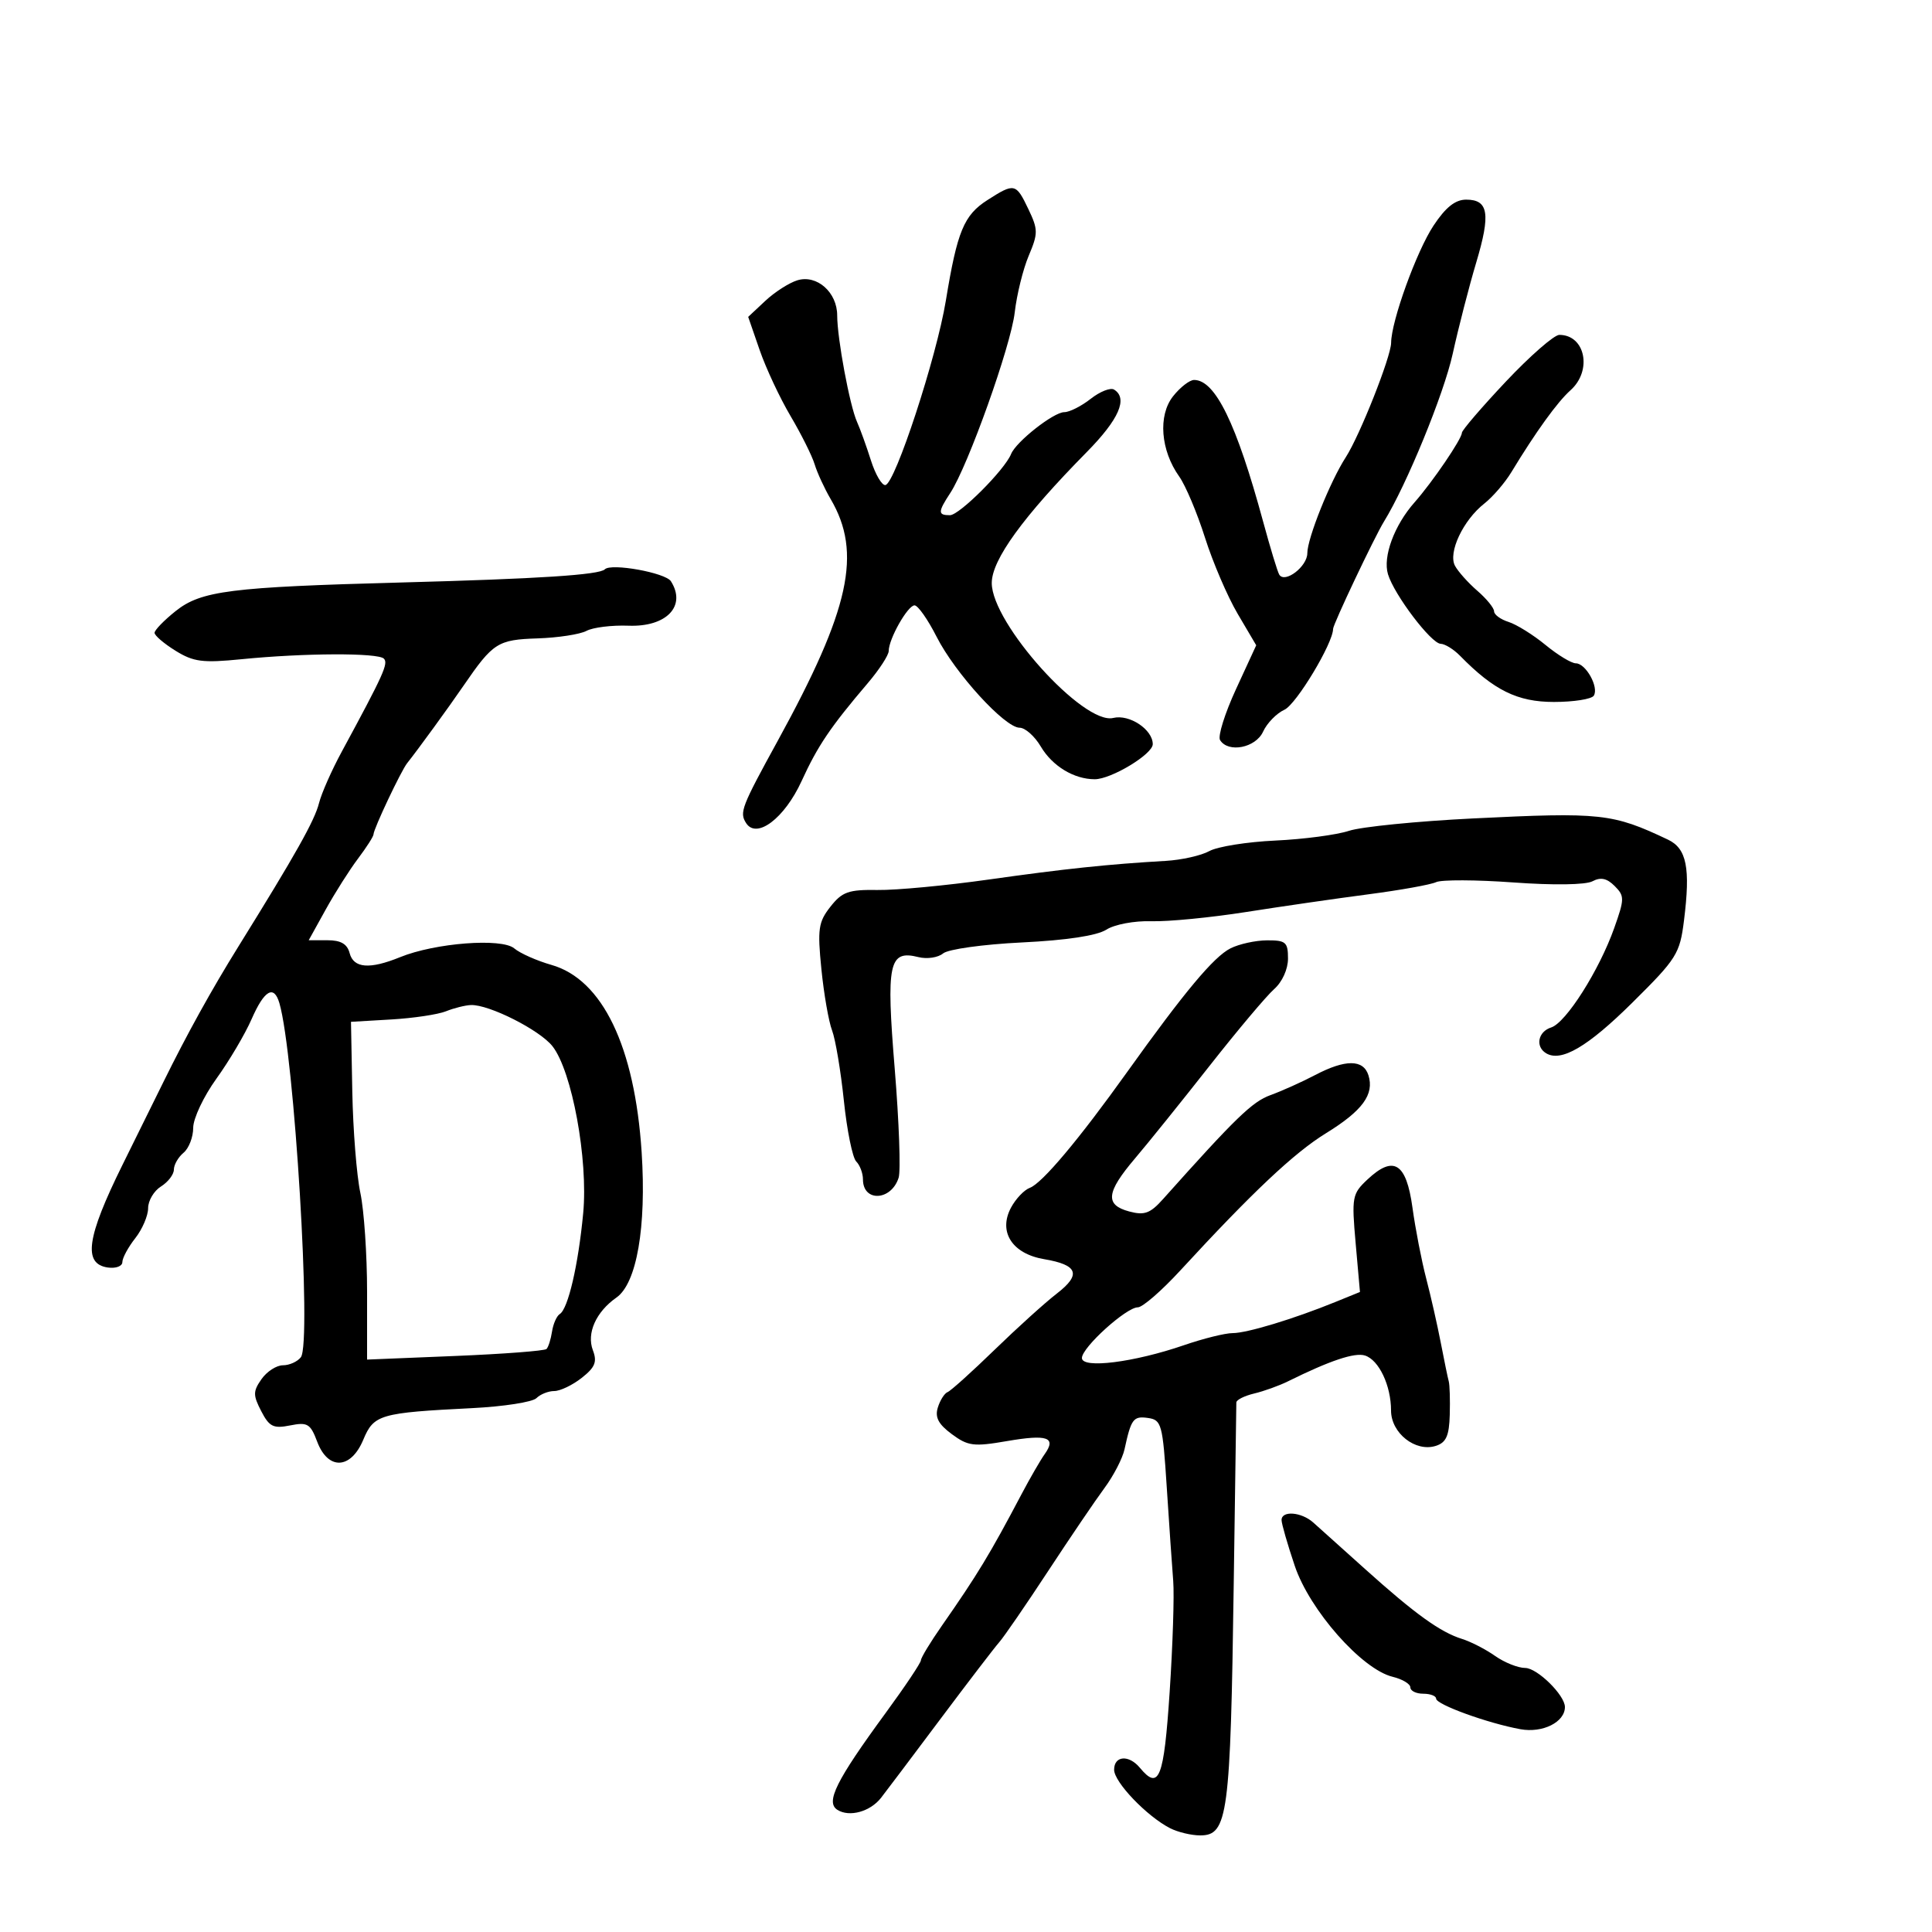 <svg xmlns="http://www.w3.org/2000/svg" width="300" height="300" viewBox="0 0 300 300" version="1.1">
	<path d="M 153.332 31.063 C 149.669 33.409, 148.640 35.898, 146.872 46.677 C 145.431 55.460, 139.001 75.081, 137.486 75.319 C 136.944 75.404, 135.931 73.679, 135.236 71.487 C 134.541 69.294, 133.568 66.600, 133.074 65.500 C 131.944 62.983, 130 52.540, 130 48.988 C 130 45.392, 126.850 42.606, 123.822 43.522 C 122.545 43.909, 120.303 45.345, 118.839 46.714 L 116.178 49.204 117.957 54.352 C 118.936 57.183, 121.094 61.794, 122.753 64.598 C 124.411 67.402, 126.097 70.777, 126.498 72.098 C 126.900 73.419, 128.019 75.850, 128.987 77.500 C 133.889 85.863, 131.979 94.592, 120.784 115 C 115.119 125.325, 114.800 126.153, 115.851 127.801 C 117.481 130.356, 121.818 127.076, 124.471 121.283 C 126.981 115.799, 128.938 112.905, 134.750 106.076 C 136.537 103.976, 138 101.727, 138 101.079 C 138 99.214, 140.952 94, 142.009 94 C 142.535 94, 144.080 96.199, 145.442 98.886 C 148.303 104.531, 156.032 113, 158.324 113 C 159.183 113, 160.662 114.312, 161.609 115.915 C 163.409 118.962, 166.768 121, 169.990 121 C 172.555 121, 179 117.106, 179 115.556 C 179 113.281, 175.371 110.870, 172.868 111.482 C 168.241 112.615, 154 96.801, 154 90.532 C 154 86.931, 158.853 80.240, 168.750 70.198 C 173.760 65.115, 175.186 61.851, 172.990 60.494 C 172.435 60.151, 170.799 60.799, 169.355 61.935 C 167.912 63.071, 166.068 64, 165.259 64 C 163.603 64, 157.766 68.595, 157 70.502 C 156.013 72.961, 148.974 80, 147.503 80 C 145.612 80, 145.620 79.509, 147.566 76.540 C 150.324 72.331, 156.976 53.688, 157.567 48.509 C 157.882 45.754, 158.859 41.796, 159.738 39.714 C 161.209 36.230, 161.205 35.652, 159.684 32.464 C 157.761 28.431, 157.523 28.378, 153.332 31.063 M 222.593 35.039 C 219.958 39.020, 216.038 49.858, 216.013 53.230 C 215.997 55.392, 211.143 67.643, 208.972 71 C 206.544 74.754, 203 83.597, 203 85.900 C 203 87.970, 199.512 90.637, 198.643 89.231 C 198.379 88.805, 197.250 85.091, 196.133 80.978 C 192 65.759, 188.705 59, 185.418 59 C 184.718 59, 183.244 60.145, 182.143 61.546 C 179.795 64.531, 180.215 69.936, 183.111 74 C 184.091 75.375, 185.889 79.640, 187.107 83.478 C 188.325 87.316, 190.613 92.648, 192.193 95.327 L 195.065 100.199 191.923 107.017 C 190.194 110.767, 189.081 114.322, 189.449 114.917 C 190.714 116.964, 194.984 116.129, 196.132 113.610 C 196.731 112.296, 198.222 110.764, 199.446 110.207 C 201.289 109.367, 207 99.877, 207 97.655 C 207 96.941, 213.428 83.381, 214.896 81 C 218.427 75.268, 224.195 61.200, 225.570 54.962 C 226.474 50.858, 228.119 44.474, 229.224 40.776 C 231.490 33.197, 231.139 31, 227.664 31 C 225.970 31, 224.481 32.186, 222.593 35.039 M 233.831 59.250 C 230.074 63.237, 227 66.818, 227 67.206 C 227 68.145, 222.424 74.869, 219.654 78 C 216.501 81.564, 214.696 86.451, 215.527 89.176 C 216.502 92.377, 222.231 99.931, 223.711 99.969 C 224.377 99.986, 225.727 100.822, 226.711 101.827 C 231.965 107.193, 235.637 109, 241.285 109 C 244.363 109, 247.154 108.559, 247.487 108.021 C 248.302 106.703, 246.241 103, 244.693 103 C 244.012 103, 241.891 101.714, 239.978 100.141 C 238.065 98.569, 235.488 96.964, 234.250 96.574 C 233.012 96.184, 232 95.443, 232 94.926 C 232 94.409, 230.834 92.977, 229.408 91.743 C 227.982 90.510, 226.418 88.761, 225.931 87.858 C 224.823 85.804, 227.192 80.781, 230.491 78.185 C 231.795 77.160, 233.680 74.972, 234.681 73.322 C 238.498 67.028, 241.818 62.431, 243.870 60.595 C 247.286 57.540, 246.165 52, 242.131 52 C 241.324 52, 237.589 55.263, 233.831 59.250 M 93.918 88.403 C 93.071 89.268, 83.671 89.877, 62.335 90.448 C 35.751 91.159, 31.228 91.732, 27.270 94.891 C 25.471 96.326, 24 97.844, 24 98.265 C 24 98.685, 25.463 99.936, 27.250 101.044 C 30.052 102.782, 31.465 102.963, 37.500 102.363 C 47.225 101.395, 58.682 101.348, 59.605 102.272 C 60.341 103.008, 59.569 104.713, 53.059 116.734 C 51.500 119.612, 49.916 123.198, 49.538 124.703 C 48.856 127.420, 45.931 132.623, 37.003 147 C 32.842 153.701, 29.033 160.583, 25.380 168 C 24.703 169.375, 21.841 175.169, 19.020 180.877 C 13.444 192.158, 12.859 196.267, 16.750 196.820 C 17.987 196.995, 19 196.616, 19 195.977 C 19 195.338, 19.900 193.671, 21 192.273 C 22.100 190.874, 23 188.774, 23 187.606 C 23 186.437, 23.900 184.919, 25 184.232 C 26.100 183.545, 27 182.367, 27 181.614 C 27 180.861, 27.675 179.685, 28.500 179 C 29.325 178.315, 30 176.571, 30 175.124 C 30 173.677, 31.621 170.245, 33.603 167.497 C 35.585 164.749, 38.044 160.588, 39.068 158.250 C 41.042 153.742, 42.535 152.876, 43.380 155.750 C 45.703 163.658, 48.428 208.532, 46.718 210.750 C 46.189 211.438, 44.936 212, 43.934 212 C 42.933 212, 41.436 212.967, 40.608 214.149 C 39.283 216.041, 39.277 216.635, 40.563 219.122 C 41.817 221.548, 42.449 221.860, 45.048 221.340 C 47.749 220.800, 48.201 221.071, 49.256 223.868 C 50.941 228.331, 54.481 228.178, 56.411 223.560 C 58.048 219.642, 58.978 219.372, 73.345 218.652 C 78.210 218.409, 82.688 217.712, 83.295 217.105 C 83.903 216.497, 85.149 216, 86.065 216 C 86.981 216, 88.898 215.082, 90.325 213.959 C 92.410 212.319, 92.751 211.476, 92.063 209.667 C 91.060 207.028, 92.544 203.708, 95.721 201.483 C 98.873 199.275, 100.389 190.538, 99.635 178.925 C 98.569 162.519, 93.550 152.088, 85.636 149.833 C 83.361 149.185, 80.759 148.030, 79.853 147.266 C 77.901 145.619, 67.565 146.412, 62.128 148.627 C 57.398 150.553, 54.905 150.353, 54.290 148 C 53.918 146.577, 52.926 146, 50.851 146 L 47.936 146 50.566 141.250 C 52.013 138.637, 54.277 135.068, 55.598 133.317 C 56.919 131.566, 58 129.874, 58 129.556 C 58 128.733, 62.271 119.697, 63.226 118.500 C 64.871 116.437, 69.588 109.955, 72 106.440 C 76.560 99.797, 77.289 99.332, 83.461 99.130 C 86.640 99.026, 90.066 98.500, 91.073 97.961 C 92.081 97.421, 95.015 97.060, 97.594 97.158 C 103.497 97.381, 106.624 94.105, 104.180 90.258 C 103.339 88.932, 94.894 87.406, 93.918 88.403 M 228.715 127.088 C 220.033 127.517, 211.371 128.382, 209.467 129.011 C 207.562 129.640, 202.420 130.319, 198.040 130.521 C 193.660 130.723, 189.047 131.458, 187.788 132.155 C 186.530 132.851, 183.475 133.537, 181 133.679 C 172.112 134.189, 165.308 134.907, 153.500 136.578 C 146.900 137.512, 139.149 138.240, 136.276 138.197 C 131.755 138.128, 130.770 138.477, 128.948 140.793 C 127.078 143.171, 126.922 144.248, 127.545 150.484 C 127.931 154.343, 128.677 158.625, 129.203 160 C 129.728 161.375, 130.552 166.282, 131.034 170.904 C 131.515 175.527, 132.379 179.779, 132.954 180.354 C 133.529 180.929, 134 182.183, 134 183.141 C 134 186.694, 138.396 186.480, 139.541 182.871 C 139.880 181.802, 139.607 174.206, 138.934 165.991 C 137.582 149.506, 138.017 147.464, 142.627 148.621 C 143.947 148.952, 145.664 148.694, 146.443 148.047 C 147.232 147.392, 152.651 146.638, 158.680 146.343 C 165.620 146.004, 170.321 145.293, 171.788 144.359 C 173.074 143.541, 176.140 142.966, 178.788 143.046 C 181.380 143.125, 188 142.481, 193.500 141.616 C 199 140.750, 207.550 139.513, 212.500 138.866 C 217.450 138.219, 222.175 137.369, 223 136.978 C 223.825 136.586, 229.225 136.608, 235 137.026 C 241.239 137.478, 246.220 137.405, 247.274 136.846 C 248.550 136.168, 249.515 136.372, 250.716 137.573 C 252.273 139.130, 252.269 139.564, 250.651 144.120 C 248.319 150.685, 243.162 158.814, 240.866 159.543 C 238.834 160.187, 238.367 162.491, 240.057 163.535 C 242.398 164.982, 246.530 162.563, 253.486 155.674 C 260.369 148.858, 260.843 148.103, 261.489 142.935 C 262.509 134.772, 261.911 131.758, 259 130.378 C 250.391 126.296, 248.629 126.105, 228.715 127.088 M 191.060 147.265 C 188.463 148.579, 183.910 154.031, 175 166.495 C 167.517 176.963, 161.819 183.741, 159.910 184.446 C 159.036 184.769, 157.722 186.151, 156.991 187.517 C 154.978 191.278, 157.164 194.683, 162.129 195.522 C 167.394 196.411, 167.942 197.903, 164.095 200.870 C 162.308 202.247, 157.961 206.176, 154.434 209.600 C 150.907 213.024, 147.627 215.978, 147.143 216.163 C 146.660 216.348, 145.977 217.426, 145.626 218.557 C 145.152 220.083, 145.713 221.151, 147.794 222.690 C 150.311 224.551, 151.196 224.663, 156.358 223.773 C 162.642 222.691, 164.077 223.186, 162.218 225.798 C 161.552 226.734, 159.939 229.525, 158.633 232 C 153.719 241.318, 151.785 244.510, 146.250 252.443 C 144.463 255.004, 143 257.418, 143 257.805 C 143 258.193, 140.531 261.883, 137.512 266.005 C 129.814 276.519, 128.155 279.856, 130.037 281.036 C 131.902 282.207, 135.123 281.318, 136.806 279.168 C 137.524 278.251, 141.649 272.775, 145.973 267 C 150.297 261.225, 154.435 255.822, 155.168 254.992 C 155.900 254.163, 159.303 249.213, 162.728 243.992 C 166.154 238.772, 170.105 232.947, 171.510 231.049 C 172.914 229.150, 174.311 226.450, 174.615 225.049 C 175.639 220.323, 175.985 219.859, 178.246 220.180 C 180.370 220.482, 180.539 221.104, 181.177 231 C 181.550 236.775, 182 243.300, 182.177 245.500 C 182.355 247.700, 182.105 255.463, 181.622 262.750 C 180.732 276.176, 179.979 278.090, 177 274.500 C 175.290 272.440, 173 272.614, 173 274.804 C 173 276.729, 178.069 282.026, 181.684 283.880 C 182.886 284.496, 184.993 285, 186.367 285 C 190.659 285, 191.067 281.941, 191.572 246 C 191.785 230.875, 191.968 218.171, 191.979 217.769 C 191.991 217.367, 193.238 216.743, 194.750 216.383 C 196.262 216.023, 198.625 215.172, 200 214.491 C 206.517 211.266, 210.358 209.979, 211.953 210.485 C 214.117 211.172, 216 215.145, 216 219.024 C 216 222.528, 219.787 225.520, 222.951 224.516 C 224.557 224.006, 225.026 222.961, 225.118 219.683 C 225.184 217.382, 225.113 215.050, 224.962 214.500 C 224.811 213.950, 224.254 211.250, 223.723 208.500 C 223.193 205.750, 222.172 201.250, 221.455 198.500 C 220.737 195.750, 219.779 190.803, 219.325 187.507 C 218.368 180.558, 216.401 179.335, 212.329 183.159 C 209.961 185.384, 209.870 185.876, 210.506 193.059 L 211.174 200.618 207.337 202.179 C 200.878 204.809, 193.610 207.010, 191.407 207.005 C 190.255 207.002, 186.855 207.846, 183.850 208.880 C 176.076 211.554, 168 212.568, 168 210.869 C 168 209.233, 174.881 203, 176.687 203 C 177.415 203, 180.371 200.436, 183.255 197.302 C 194.444 185.145, 200.958 179.007, 205.896 175.969 C 211.565 172.481, 213.431 169.932, 212.488 166.962 C 211.698 164.475, 208.911 164.467, 204.198 166.940 C 202.164 168.008, 199.048 169.408, 197.273 170.052 C 194.448 171.077, 191.893 173.551, 180.600 186.190 C 178.607 188.420, 177.709 188.749, 175.348 188.118 C 171.550 187.102, 171.758 185.163, 176.231 179.895 C 178.284 177.478, 183.500 171, 187.824 165.500 C 192.147 160, 196.655 154.643, 197.842 153.595 C 199.101 152.484, 200 150.504, 200 148.845 C 200 146.299, 199.659 146.002, 196.750 146.015 C 194.963 146.023, 192.402 146.585, 191.060 147.265 M 69.245 157.033 C 68.005 157.531, 64.180 158.103, 60.745 158.303 L 54.500 158.668 54.705 169.510 C 54.818 175.474, 55.380 182.545, 55.955 185.226 C 56.530 187.906, 57 194.827, 57 200.607 L 57 211.115 70.669 210.555 C 78.188 210.246, 84.574 209.759, 84.862 209.471 C 85.150 209.184, 85.535 207.967, 85.718 206.768 C 85.901 205.568, 86.443 204.342, 86.922 204.043 C 88.215 203.237, 89.796 196.433, 90.557 188.394 C 91.348 180.040, 88.824 166.317, 85.786 162.455 C 83.804 159.935, 75.917 155.954, 73.123 156.063 C 72.230 156.098, 70.485 156.535, 69.245 157.033 M 199 236.032 C 199 236.599, 199.922 239.801, 201.050 243.147 C 203.369 250.033, 211.473 259.216, 216.250 260.372 C 217.762 260.738, 219 261.480, 219 262.019 C 219 262.559, 219.900 263, 221 263 C 222.100 263, 223 263.344, 223 263.765 C 223 264.679, 231.040 267.593, 236.096 268.512 C 239.545 269.138, 243 267.413, 243 265.063 C 243 263.229, 238.698 259, 236.832 259 C 235.719 259, 233.614 258.159, 232.154 257.131 C 230.694 256.103, 228.384 254.915, 227.019 254.491 C 223.652 253.443, 219.711 250.603, 212 243.668 C 208.425 240.453, 204.787 237.187, 203.916 236.411 C 202.072 234.769, 199 234.531, 199 236.032" stroke="none" fill="black" fill-rule="evenodd"/>
</svg>
